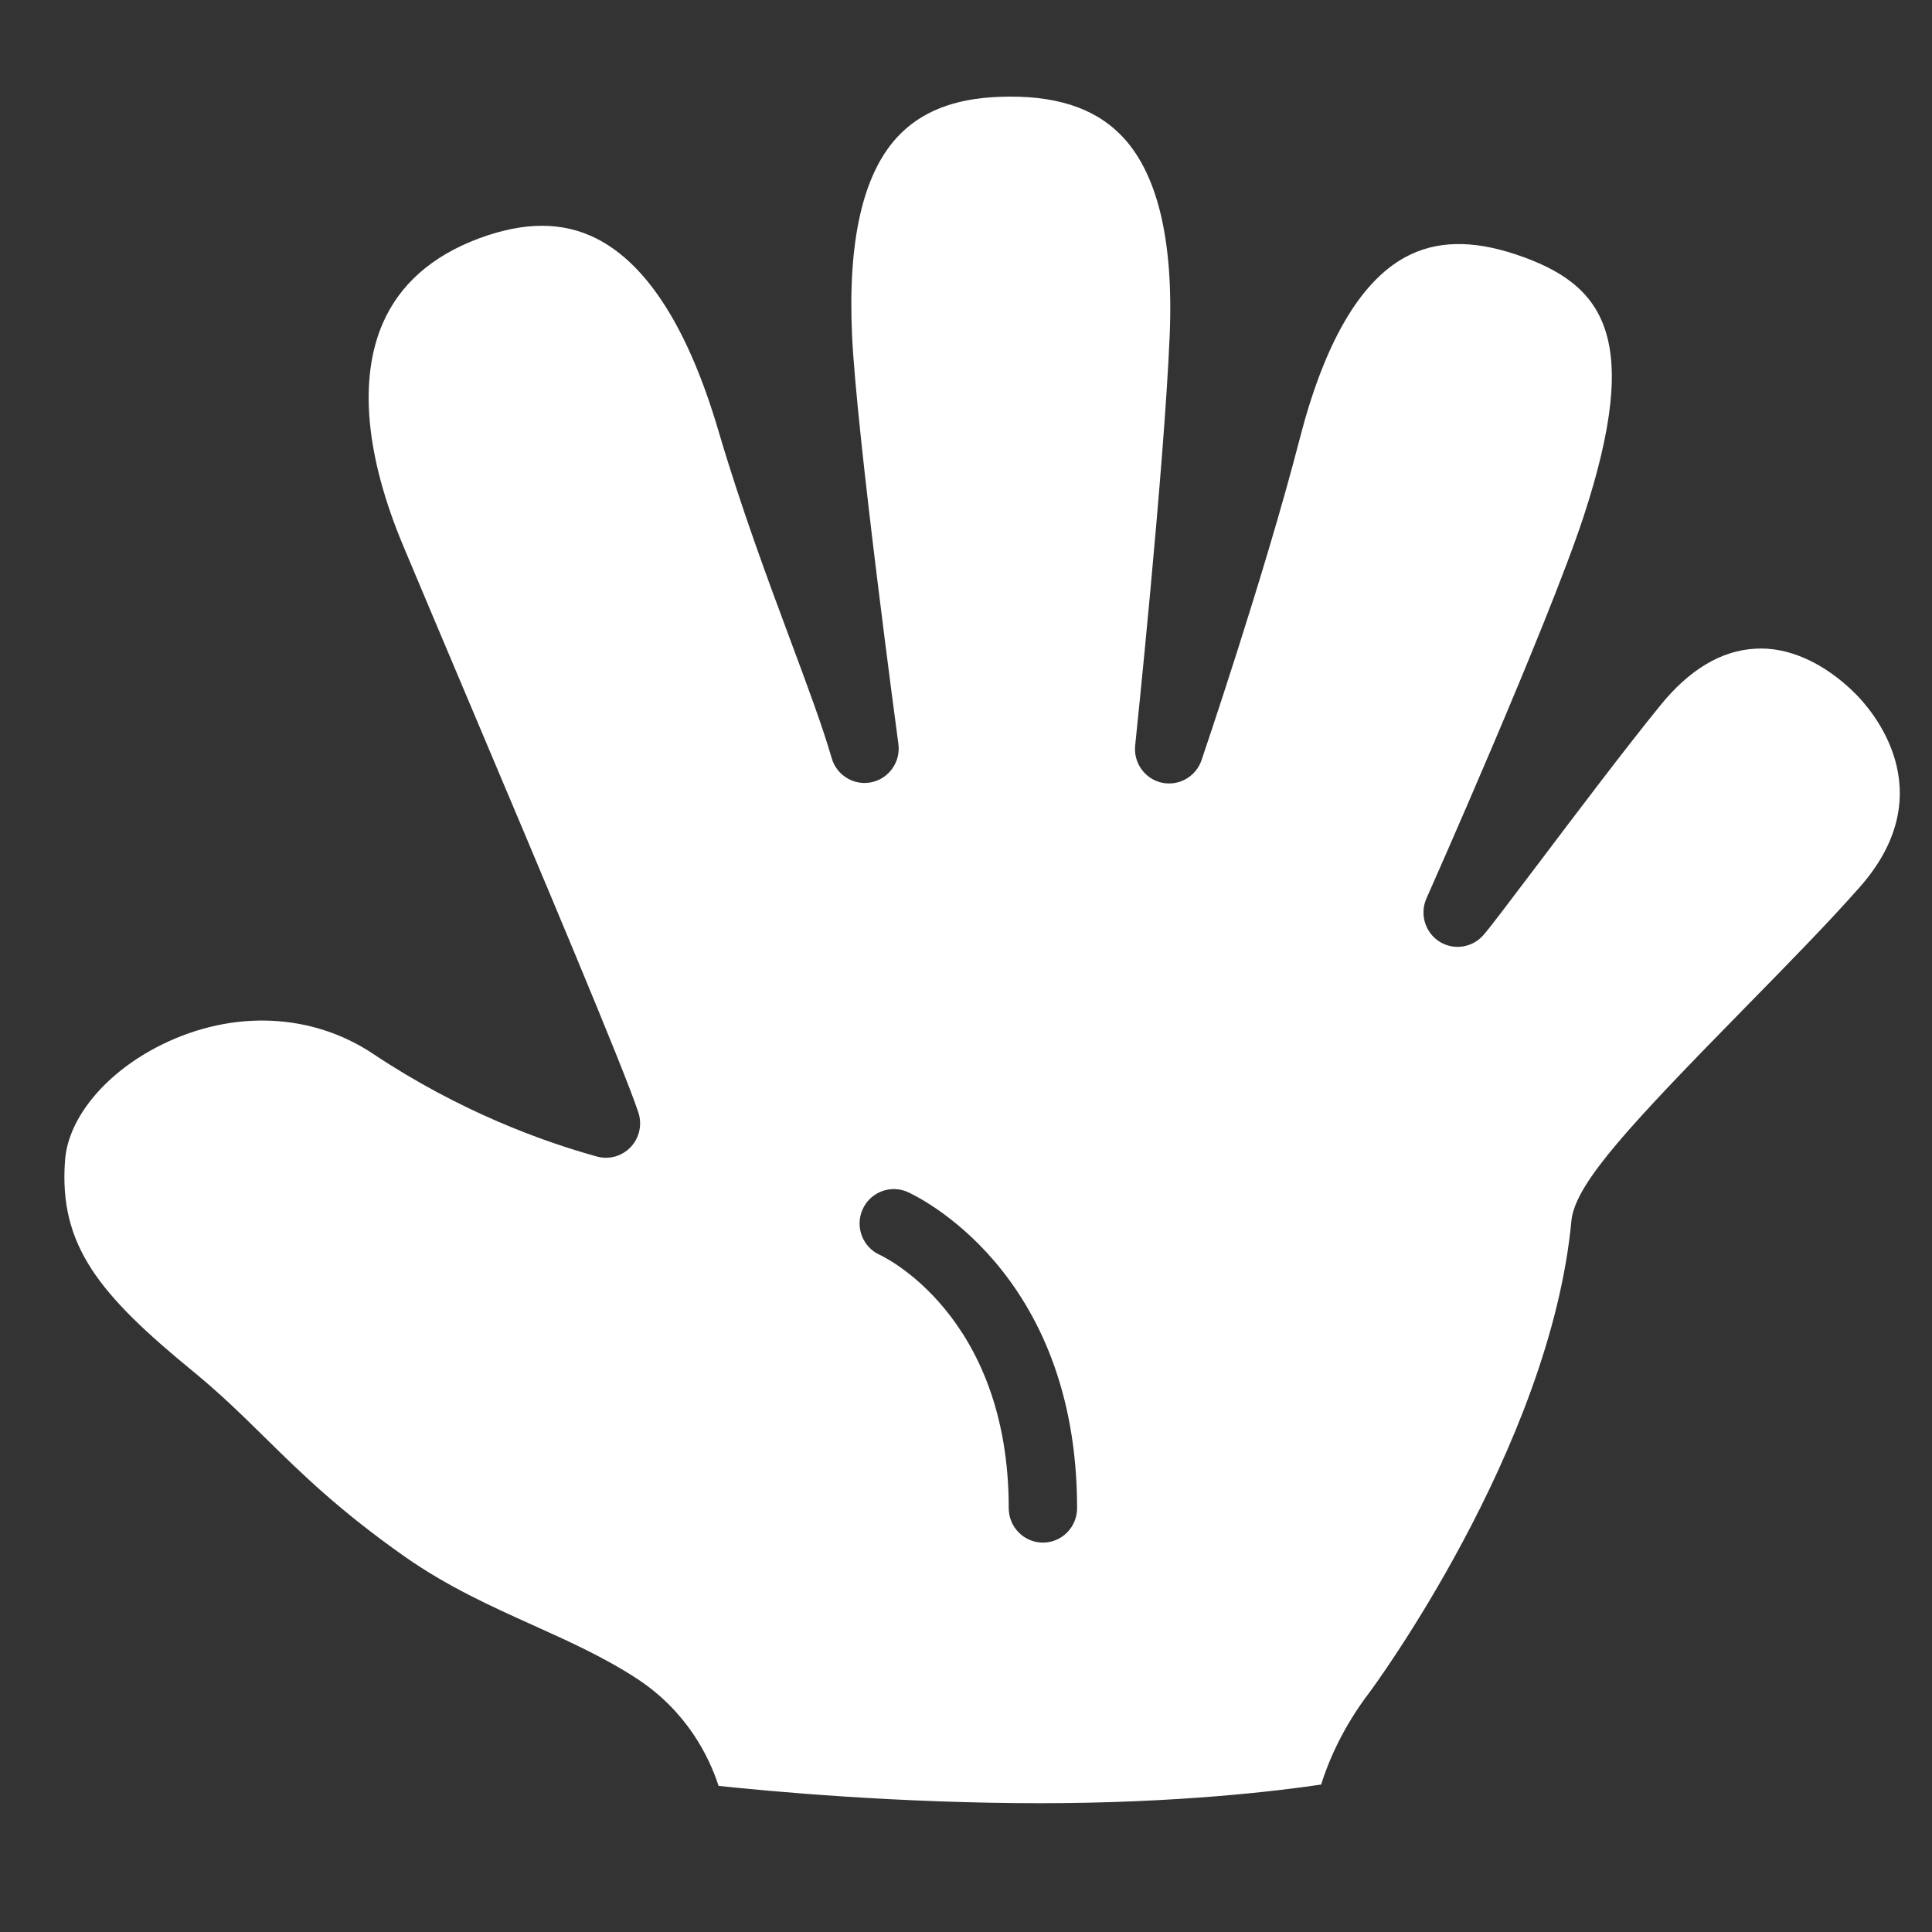 <svg xmlns="http://www.w3.org/2000/svg" width="60" height="60" viewBox="0 0 60 60">
    <rect x="0" y="0" width="60" height="60" fill="#333333" stroke="none"/>
    <g fill="none" fill-rule="evenodd">
        <g fill="#fff">
            <path d="M32.389 47.907c-.586 0-1.062-.48-1.062-1.07 0-6.026-3.956-7.843-3.996-7.861-.537-.238-.782-.868-.546-1.409.235-.54.862-.785 1.398-.55.215.096 5.267 2.412 5.267 9.82 0 .59-.475 1.07-1.061 1.07m25.218-26.378c-.96-.95-2.076-1.45-3.098-1.383-1.05.056-2.038.645-2.935 1.747-1.098 1.35-2.676 3.439-3.828 4.965-1.01 1.336-1.503 1.988-1.692 2.198-.351.388-.931.462-1.367.176-.436-.288-.6-.853-.387-1.332.038-.085 3.778-8.504 4.877-11.85 1.84-5.607.627-7.232-2.09-8.145-1.375-.461-2.504-.433-3.453.086-1.405.768-2.505 2.664-3.27 5.635-1.087 4.218-3.031 9.927-3.05 9.984-.177.514-.707.811-1.234.697-.528-.118-.883-.616-.826-1.158.009-.084.898-8.573 1.072-12.743.123-2.977-.388-5.07-1.521-6.218-.845-.855-2.072-1.244-3.76-1.181-1.417.05-2.462.465-3.194 1.266-1.056 1.155-1.524 3.217-1.39 6.13.14 3.064 1.426 12.603 1.439 12.7.075.554-.288 1.073-.832 1.19-.541.115-1.084-.21-1.239-.748-.284-.982-.749-2.232-1.288-3.678-.716-1.925-1.528-4.107-2.23-6.491-.932-3.163-2.207-5.171-3.79-5.97-1.042-.524-2.233-.526-3.642-.004-1.468.546-2.477 1.44-2.999 2.655-.744 1.732-.522 4.116.643 6.895.576 1.374 1.27 3.015 1.997 4.737 2.271 5.376 4.846 11.47 5.305 12.859.124.374.033.787-.236 1.073-.27.287-.673.4-1.05.296-1.689-.466-4.265-1.398-6.95-3.188-1.901-1.27-4.355-1.378-6.564-.287-1.726.85-2.905 2.259-3.005 3.588-.2 2.662 1.073 4.182 4 6.58.843.692 1.511 1.35 2.219 2.045 1.123 1.105 2.285 2.246 4.32 3.68 1.336.938 2.687 1.547 3.995 2.137 1.124.507 2.186.985 3.205 1.646 1.576 1.023 2.265 2.445 2.557 3.344 1.577.168 5.554.538 9.992.538 4.289 0 7.423-.386 8.72-.579.218-.692.657-1.76 1.511-2.874.048-.064 5.609-7.577 6.264-14.65.003-.031.007-.062.013-.094.208-1.14 1.794-2.855 5.364-6.495 1.283-1.308 2.61-2.66 3.58-3.762 2.63-2.985.334-5.536-.153-6.017" transform="translate(-213 -67) translate(213 67)"/>
        </g>
    </g>
</svg>
